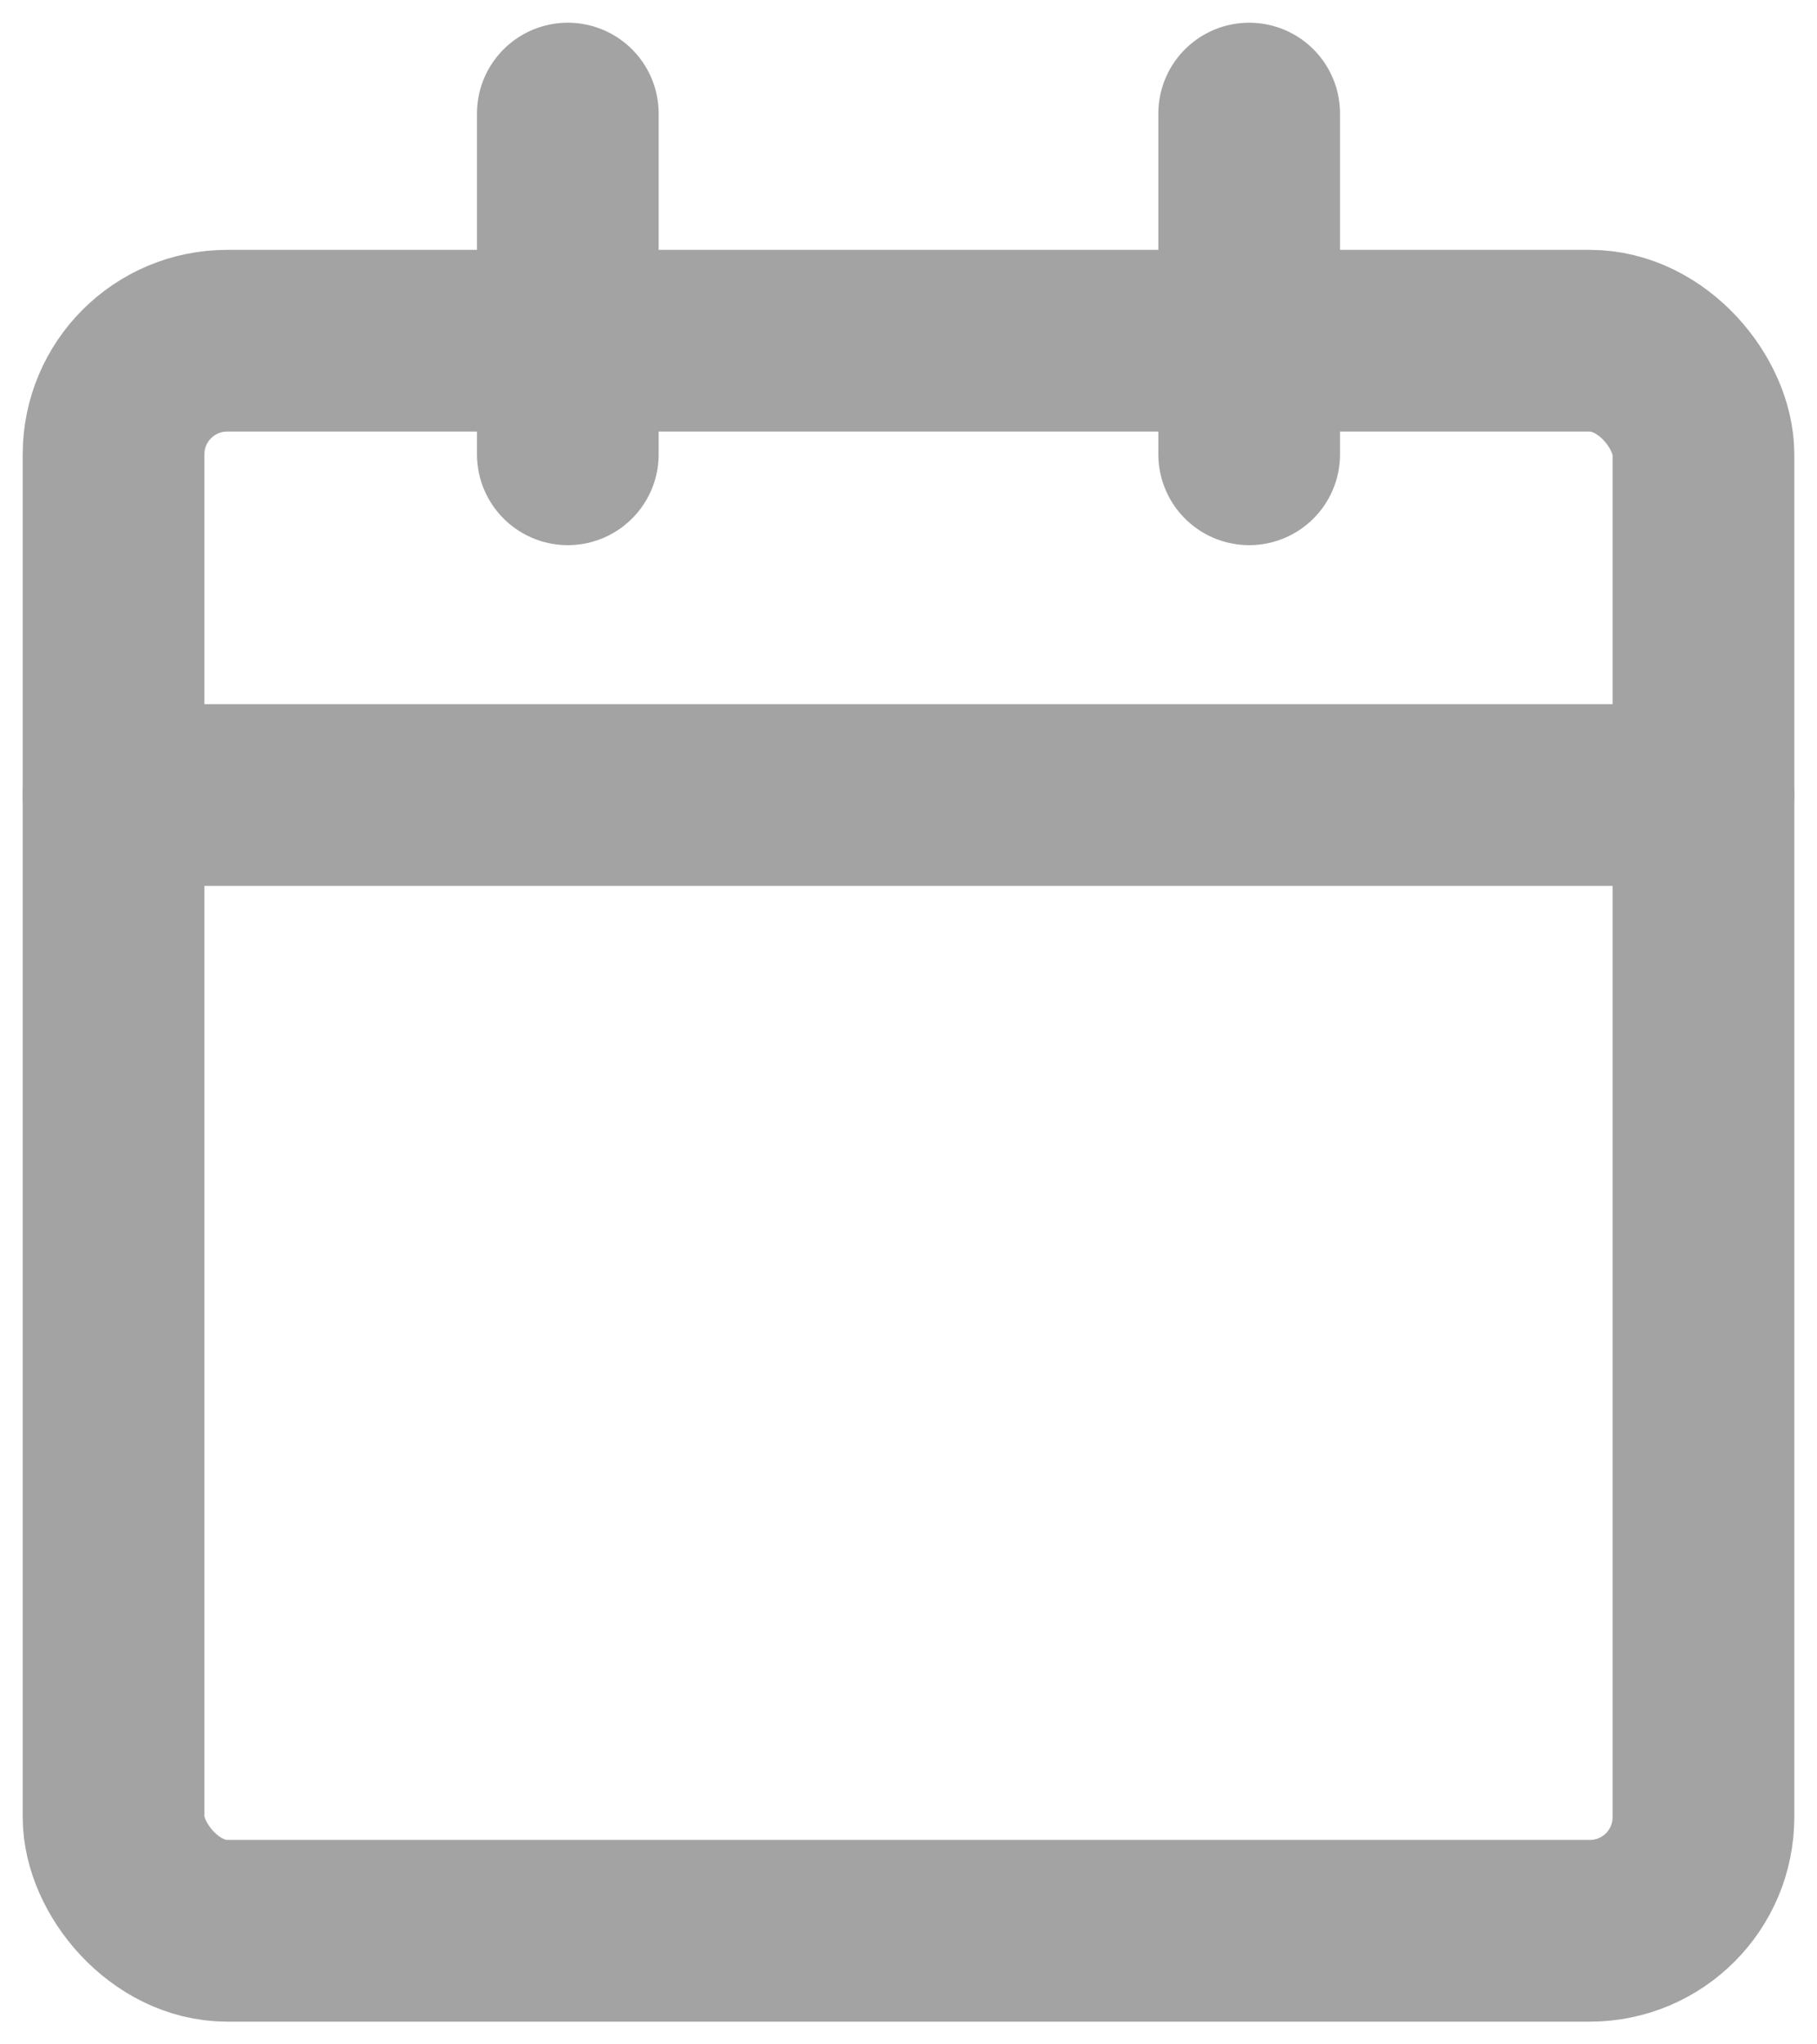 <svg width="16" height="18" viewBox="0 0 16 18" fill="none" xmlns="http://www.w3.org/2000/svg">
<rect x="1" y="3" width="14" height="14" rx="1" stroke="#A3A3a3" stroke-width="1.6" stroke-linecap="round" stroke-linejoin="round"/>
<path d="M11 1V4" stroke="#A3A3A3" stroke-width="1.6" stroke-linecap="round" stroke-linejoin="round"/>
<path d="M5 1V4" stroke="#A3A3A3" stroke-width="1.6" stroke-linecap="round" stroke-linejoin="round"/>
<path d="M1 7H15" stroke="#A3A3A3" stroke-width="1.6" stroke-linecap="round" stroke-linejoin="round"/>
</svg>
